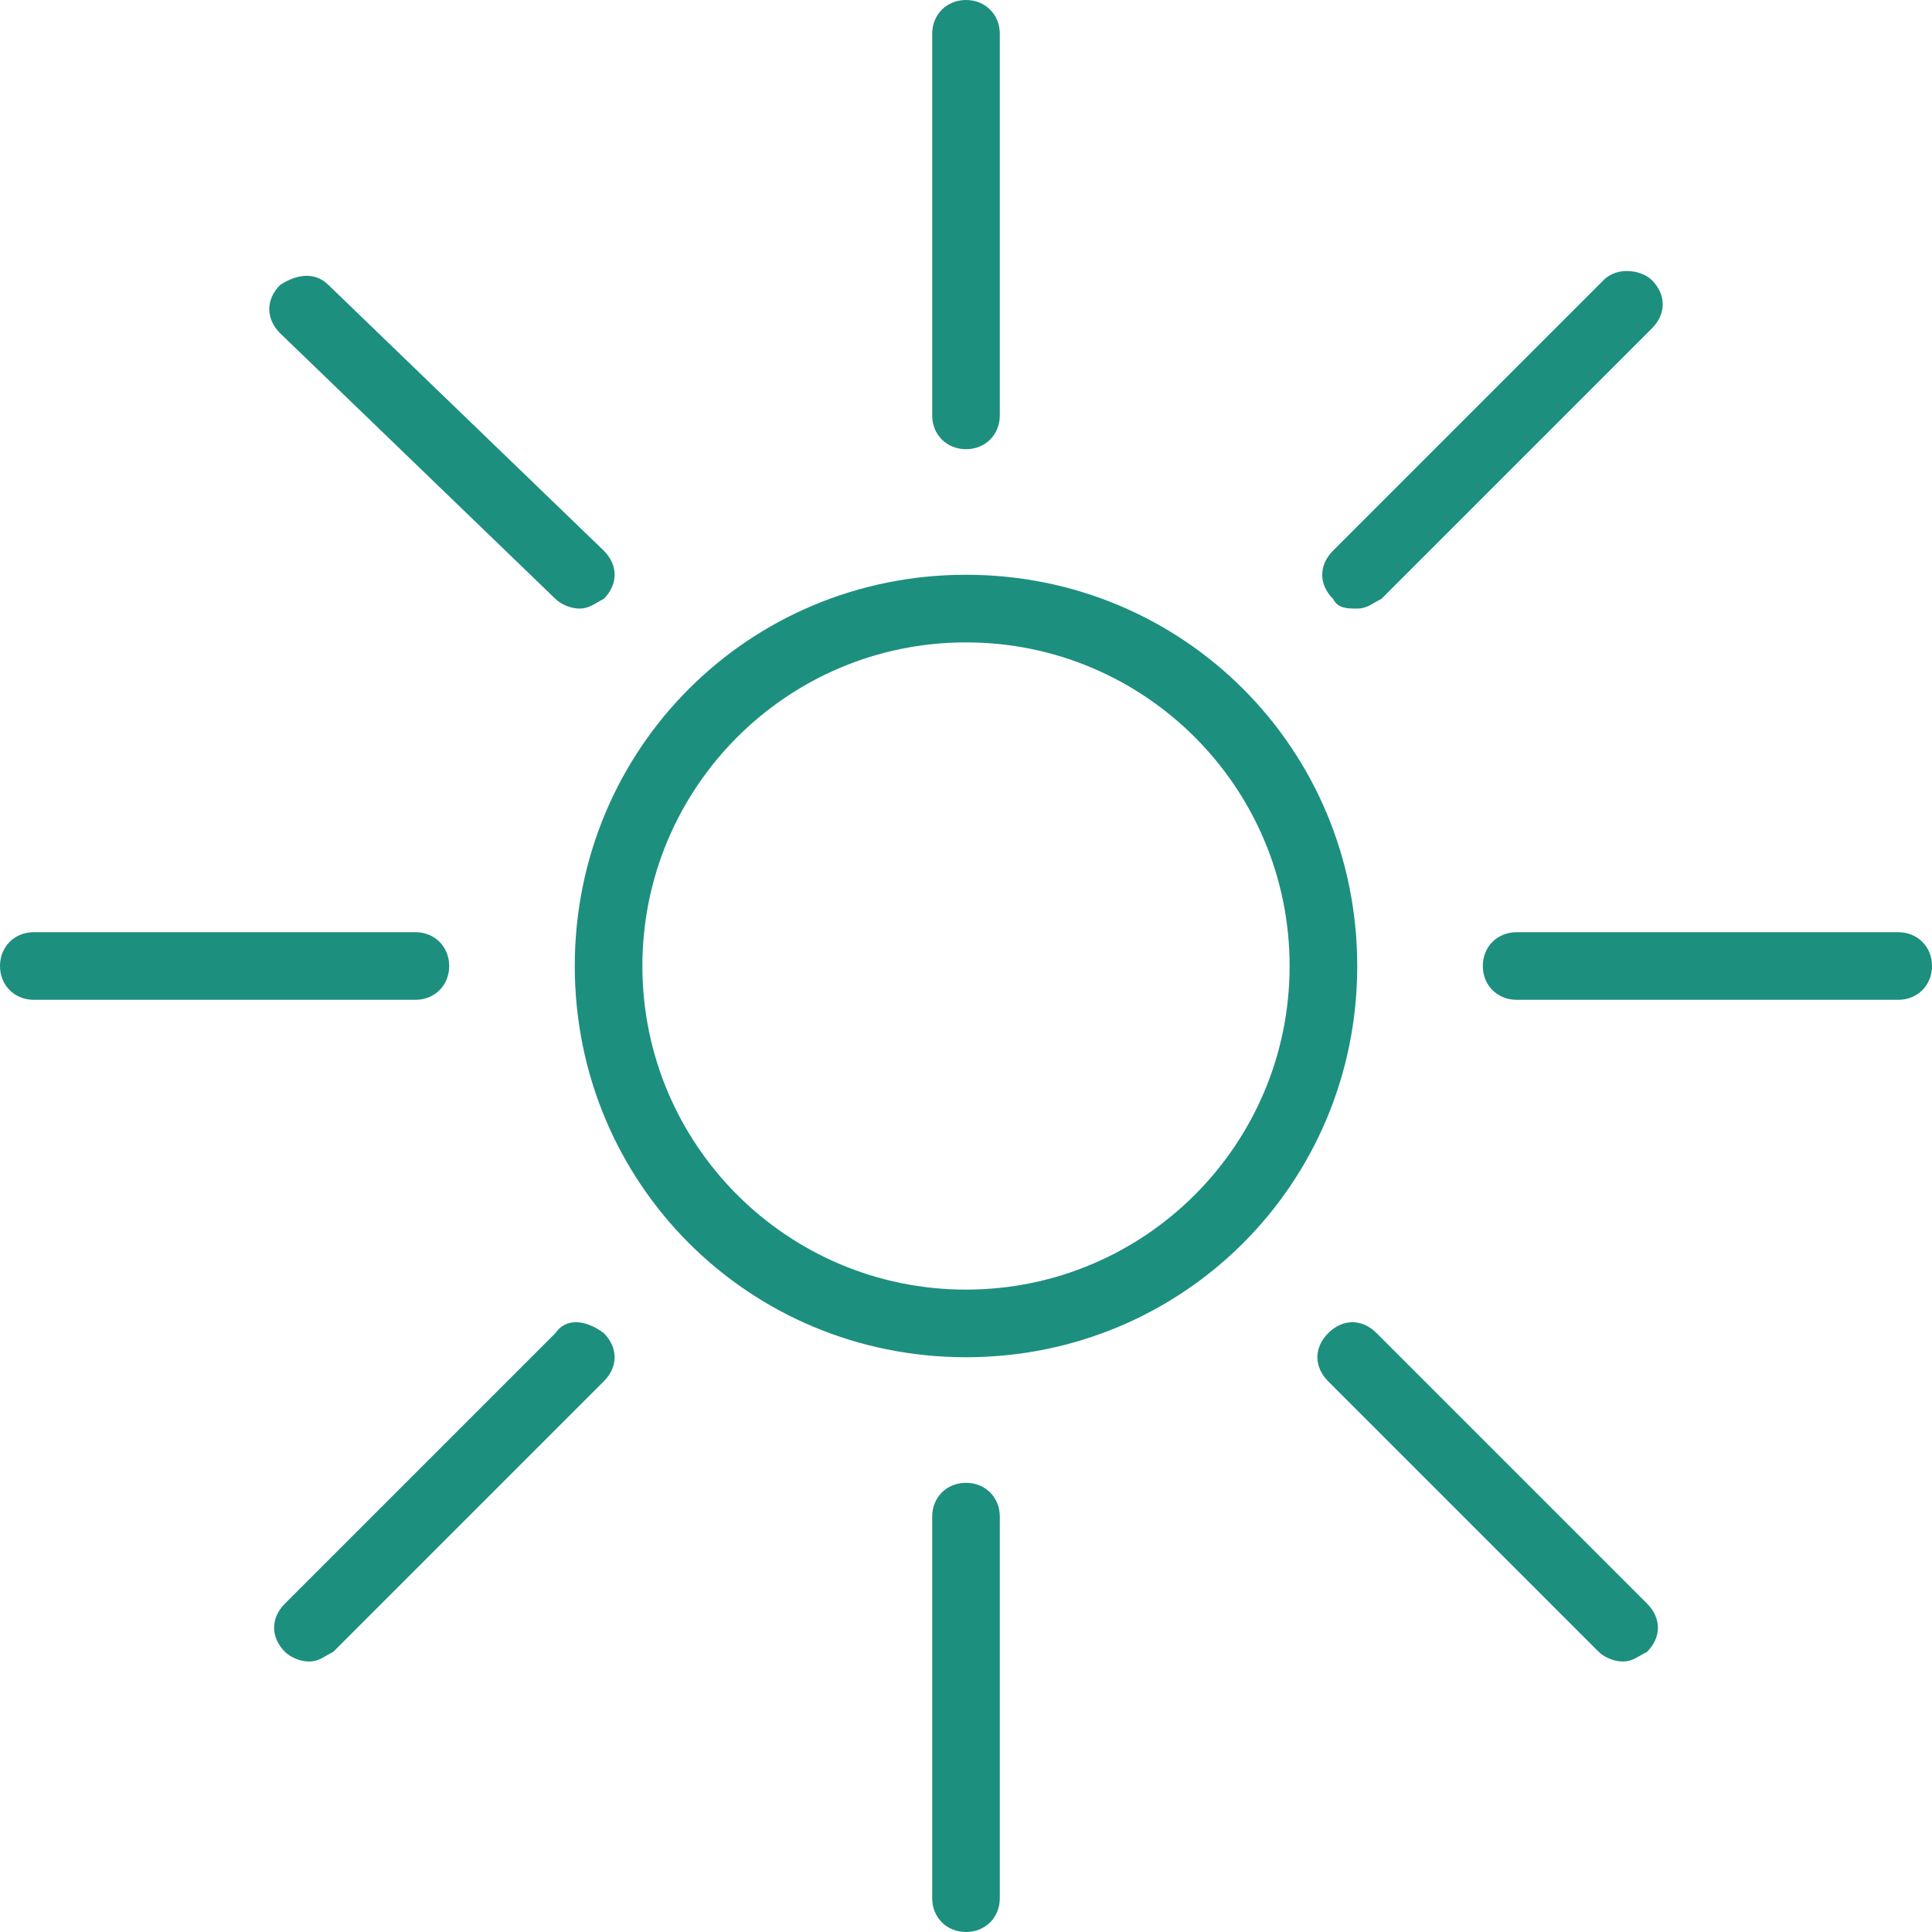 <?xml version="1.0" encoding="utf-8"?>
<!-- Generator: Adobe Illustrator 21.1.0, SVG Export Plug-In . SVG Version: 6.00 Build 0)  -->
<svg version="1.1" id="Слой_1" xmlns="http://www.w3.org/2000/svg" xmlns:xlink="http://www.w3.org/1999/xlink" x="0px" y="0px"
	 viewBox="0 0 40 40" style="enable-background:new 0 0 40 40;" xml:space="preserve">
<style type="text/css">
	.st0{fill:#1D8F7F;}
</style>
<g>
	<path class="st0" d="M11.5,12.4c0.1,0.1,0.3,0.2,0.5,0.2s0.3-0.1,0.5-0.2c0.3-0.3,0.3-0.7,0-1L6.8,5.9c-0.3-0.3-0.7-0.2-1,0
		c-0.3,0.3-0.3,0.7,0,1L11.5,12.4z"/>
	<path class="st0" d="M9.3,20c0-0.4-0.3-0.7-0.7-0.7H0.7C0.3,19.3,0,19.6,0,20s0.3,0.7,0.7,0.7h7.9C9,20.7,9.3,20.4,9.3,20z"/>
	<path class="st0" d="M28.1,12.6c0.2,0,0.3-0.1,0.5-0.2l5.6-5.6c0.3-0.3,0.3-0.7,0-1c-0.2-0.2-0.7-0.3-1,0l-5.6,5.6
		c-0.3,0.3-0.3,0.7,0,1C27.7,12.6,27.9,12.6,28.1,12.6z"/>
	<path class="st0" d="M20,9.3c0.4,0,0.7-0.3,0.7-0.7V0.7C20.7,0.3,20.4,0,20,0s-0.7,0.3-0.7,0.7v7.9C19.3,9,19.6,9.3,20,9.3z"/>
	<path class="st0" d="M11.5,27.6l-5.6,5.6c-0.3,0.3-0.3,0.7,0,1c0.1,0.1,0.3,0.2,0.5,0.2s0.3-0.1,0.5-0.2l5.6-5.6
		c0.3-0.3,0.3-0.7,0-1C12.1,27.3,11.7,27.3,11.5,27.6z"/>
	<path class="st0" d="M20,30.7c-0.4,0-0.7,0.3-0.7,0.7v7.9c0,0.4,0.3,0.7,0.7,0.7s0.7-0.3,0.7-0.7v-7.9C20.7,31,20.4,30.7,20,30.7z"
		/>
	<path class="st0" d="M39.3,19.3h-7.9c-0.4,0-0.7,0.3-0.7,0.7s0.3,0.7,0.7,0.7h7.9c0.4,0,0.7-0.3,0.7-0.7S39.7,19.3,39.3,19.3z"/>
	<path class="st0" d="M28.5,27.6c-0.3-0.3-0.7-0.3-1,0s-0.3,0.7,0,1l5.6,5.6c0.1,0.1,0.3,0.2,0.5,0.2s0.3-0.1,0.5-0.2
		c0.3-0.3,0.3-0.7,0-1L28.5,27.6z"/>
	<path class="st0" d="M20,11.9c-4.5,0-8.1,3.6-8.1,8.1s3.6,8.1,8.1,8.1s8.1-3.6,8.1-8.1S24.5,11.9,20,11.9z M20,26.7
		c-3.7,0-6.7-3-6.7-6.7s3-6.7,6.7-6.7s6.7,3,6.7,6.7S23.7,26.7,20,26.7z"/>
</g>
</svg>
